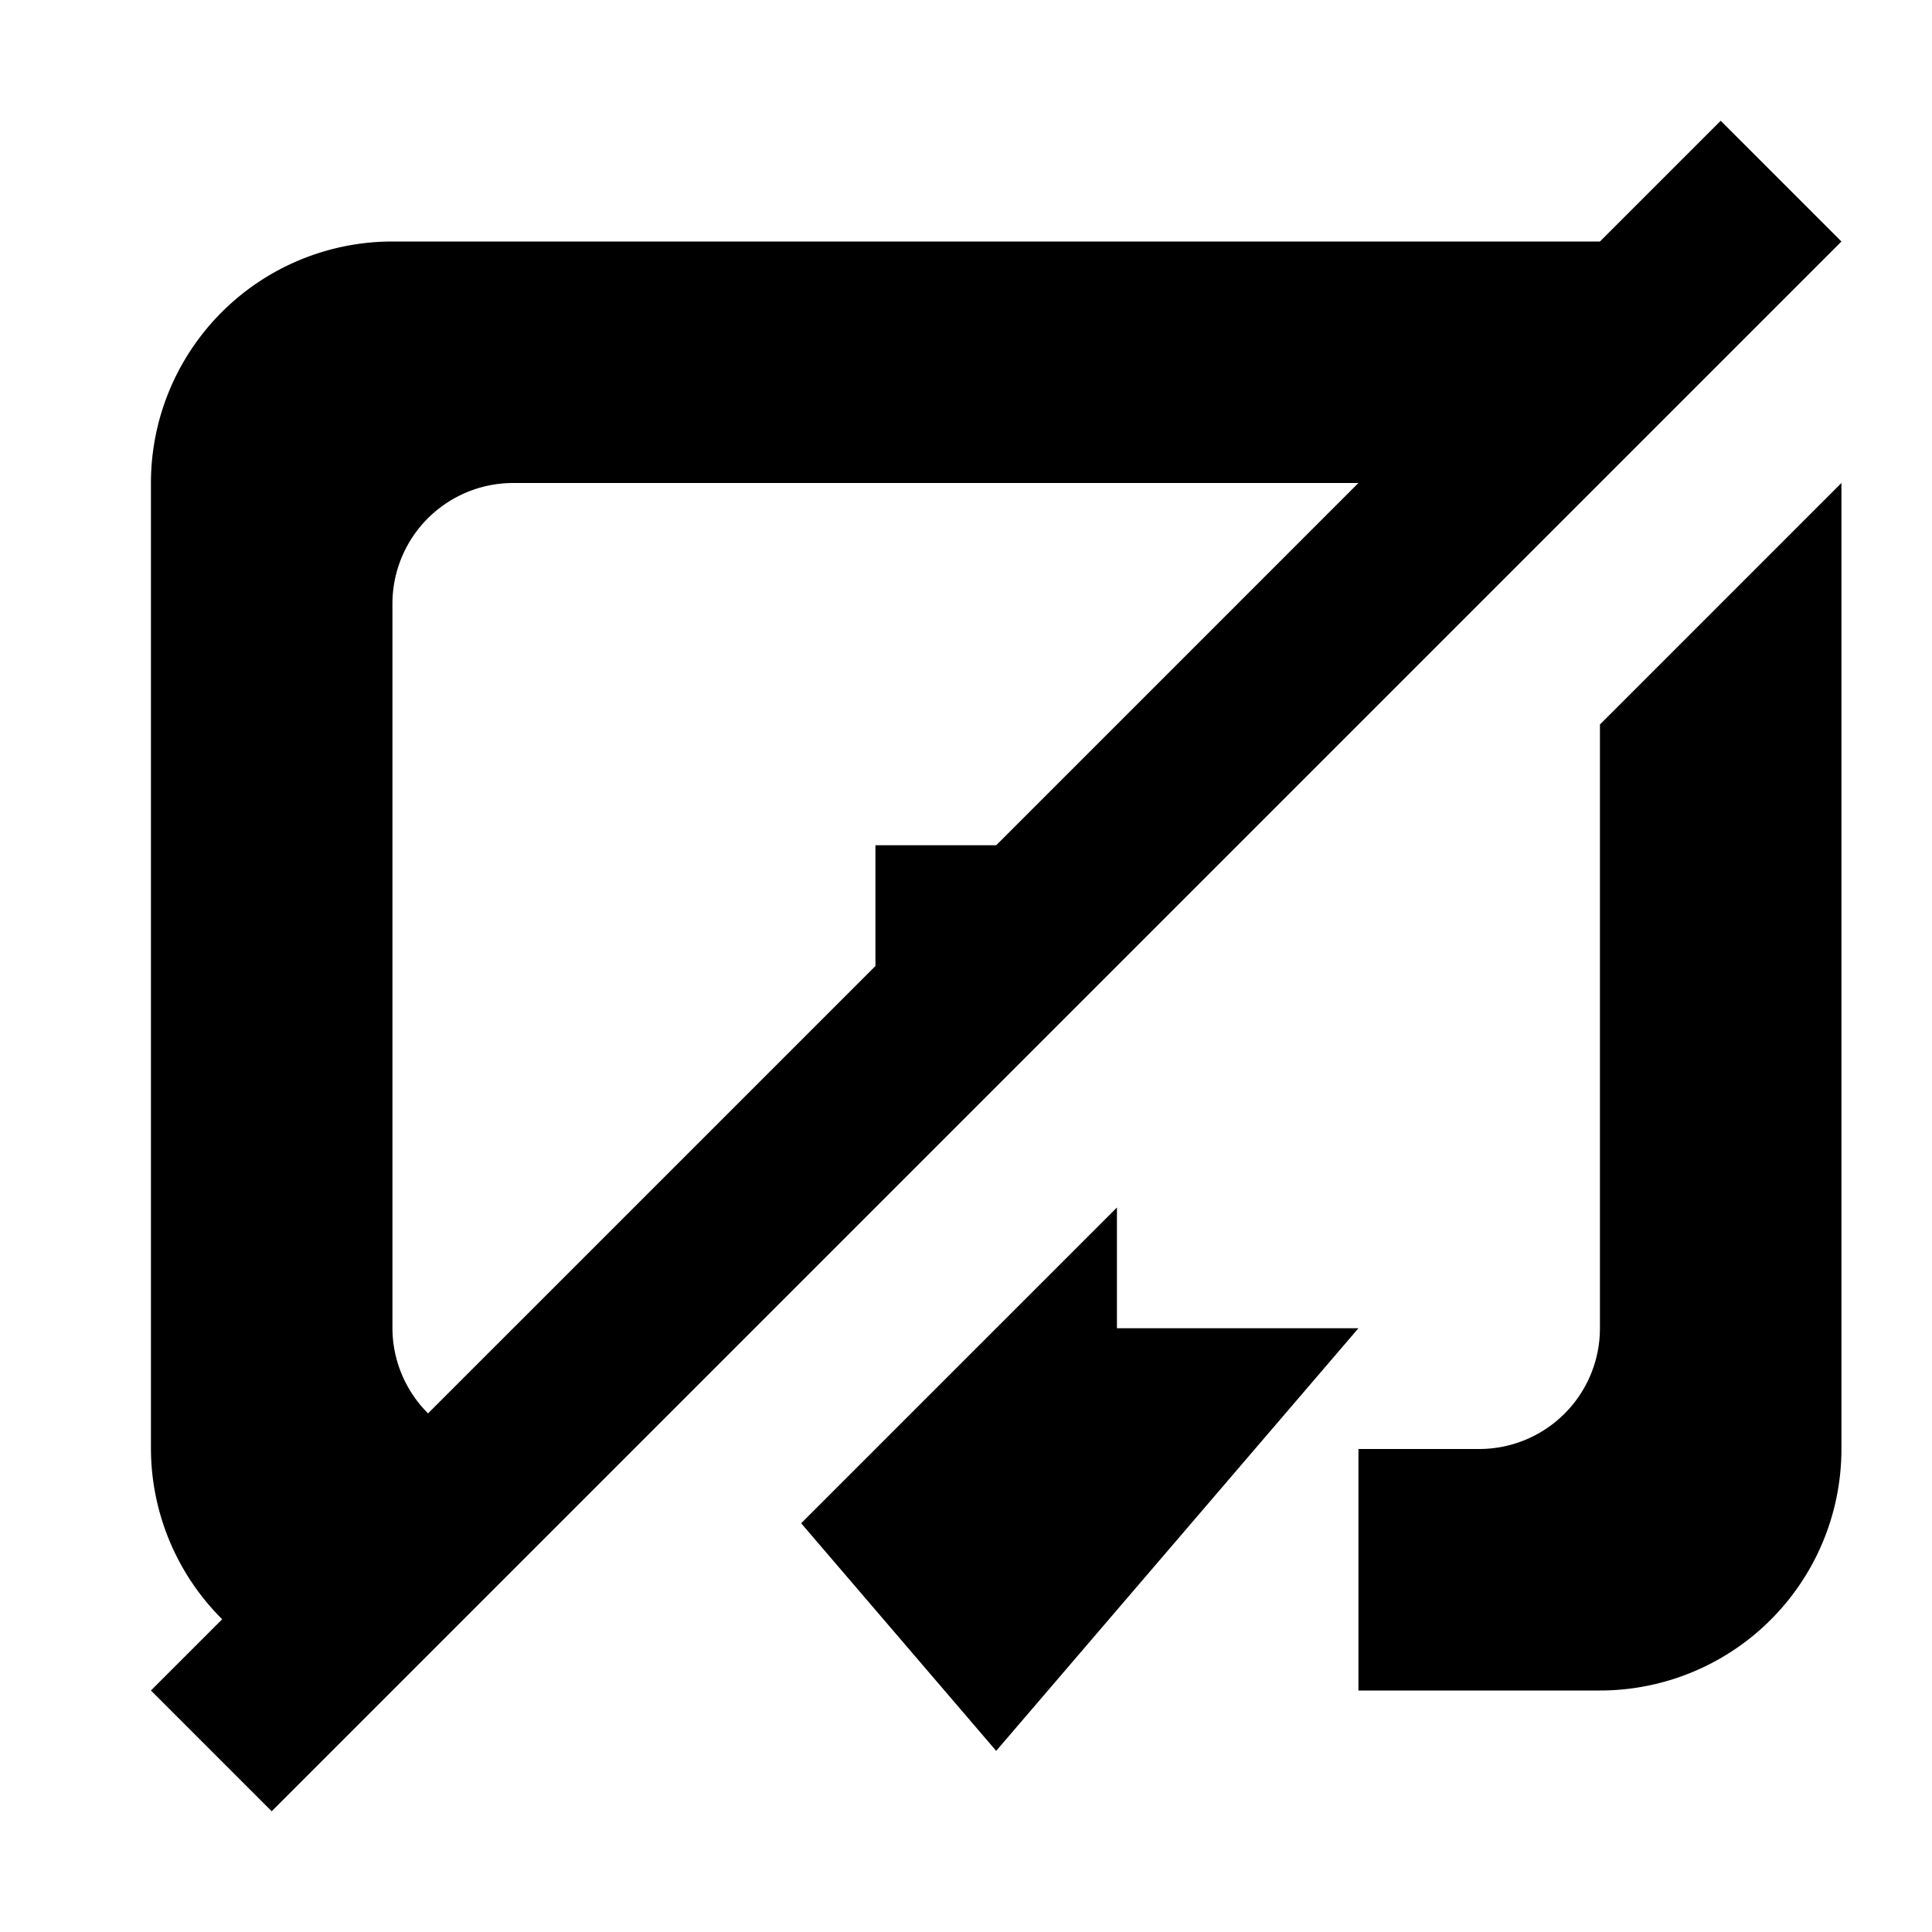 <svg xmlns="http://www.w3.org/2000/svg" viewBox="0 0 32 32"><defs><style>.cls-1{fill-rule:evenodd;}</style></defs><title>permission</title><g id="Permission-icons"><g id="store-data-disable"><path class="cls-1" d="M26.5,22a2,2,0,0,1-2,2h-2v4h4a4,4,0,0,0,4-4V8l-4,4Zm-8,0V20l-5.23,5.23L16.5,29l6-7Zm10-20-2,2H6.5a4,4,0,0,0-4,4V24a4,4,0,0,0,1.18,2.82L2.5,28l2,2,26-26Zm-12,12h-2v2L7.09,23.41A2,2,0,0,1,6.5,22V10a2,2,0,0,1,2-2h14Z"/></g></g></svg>